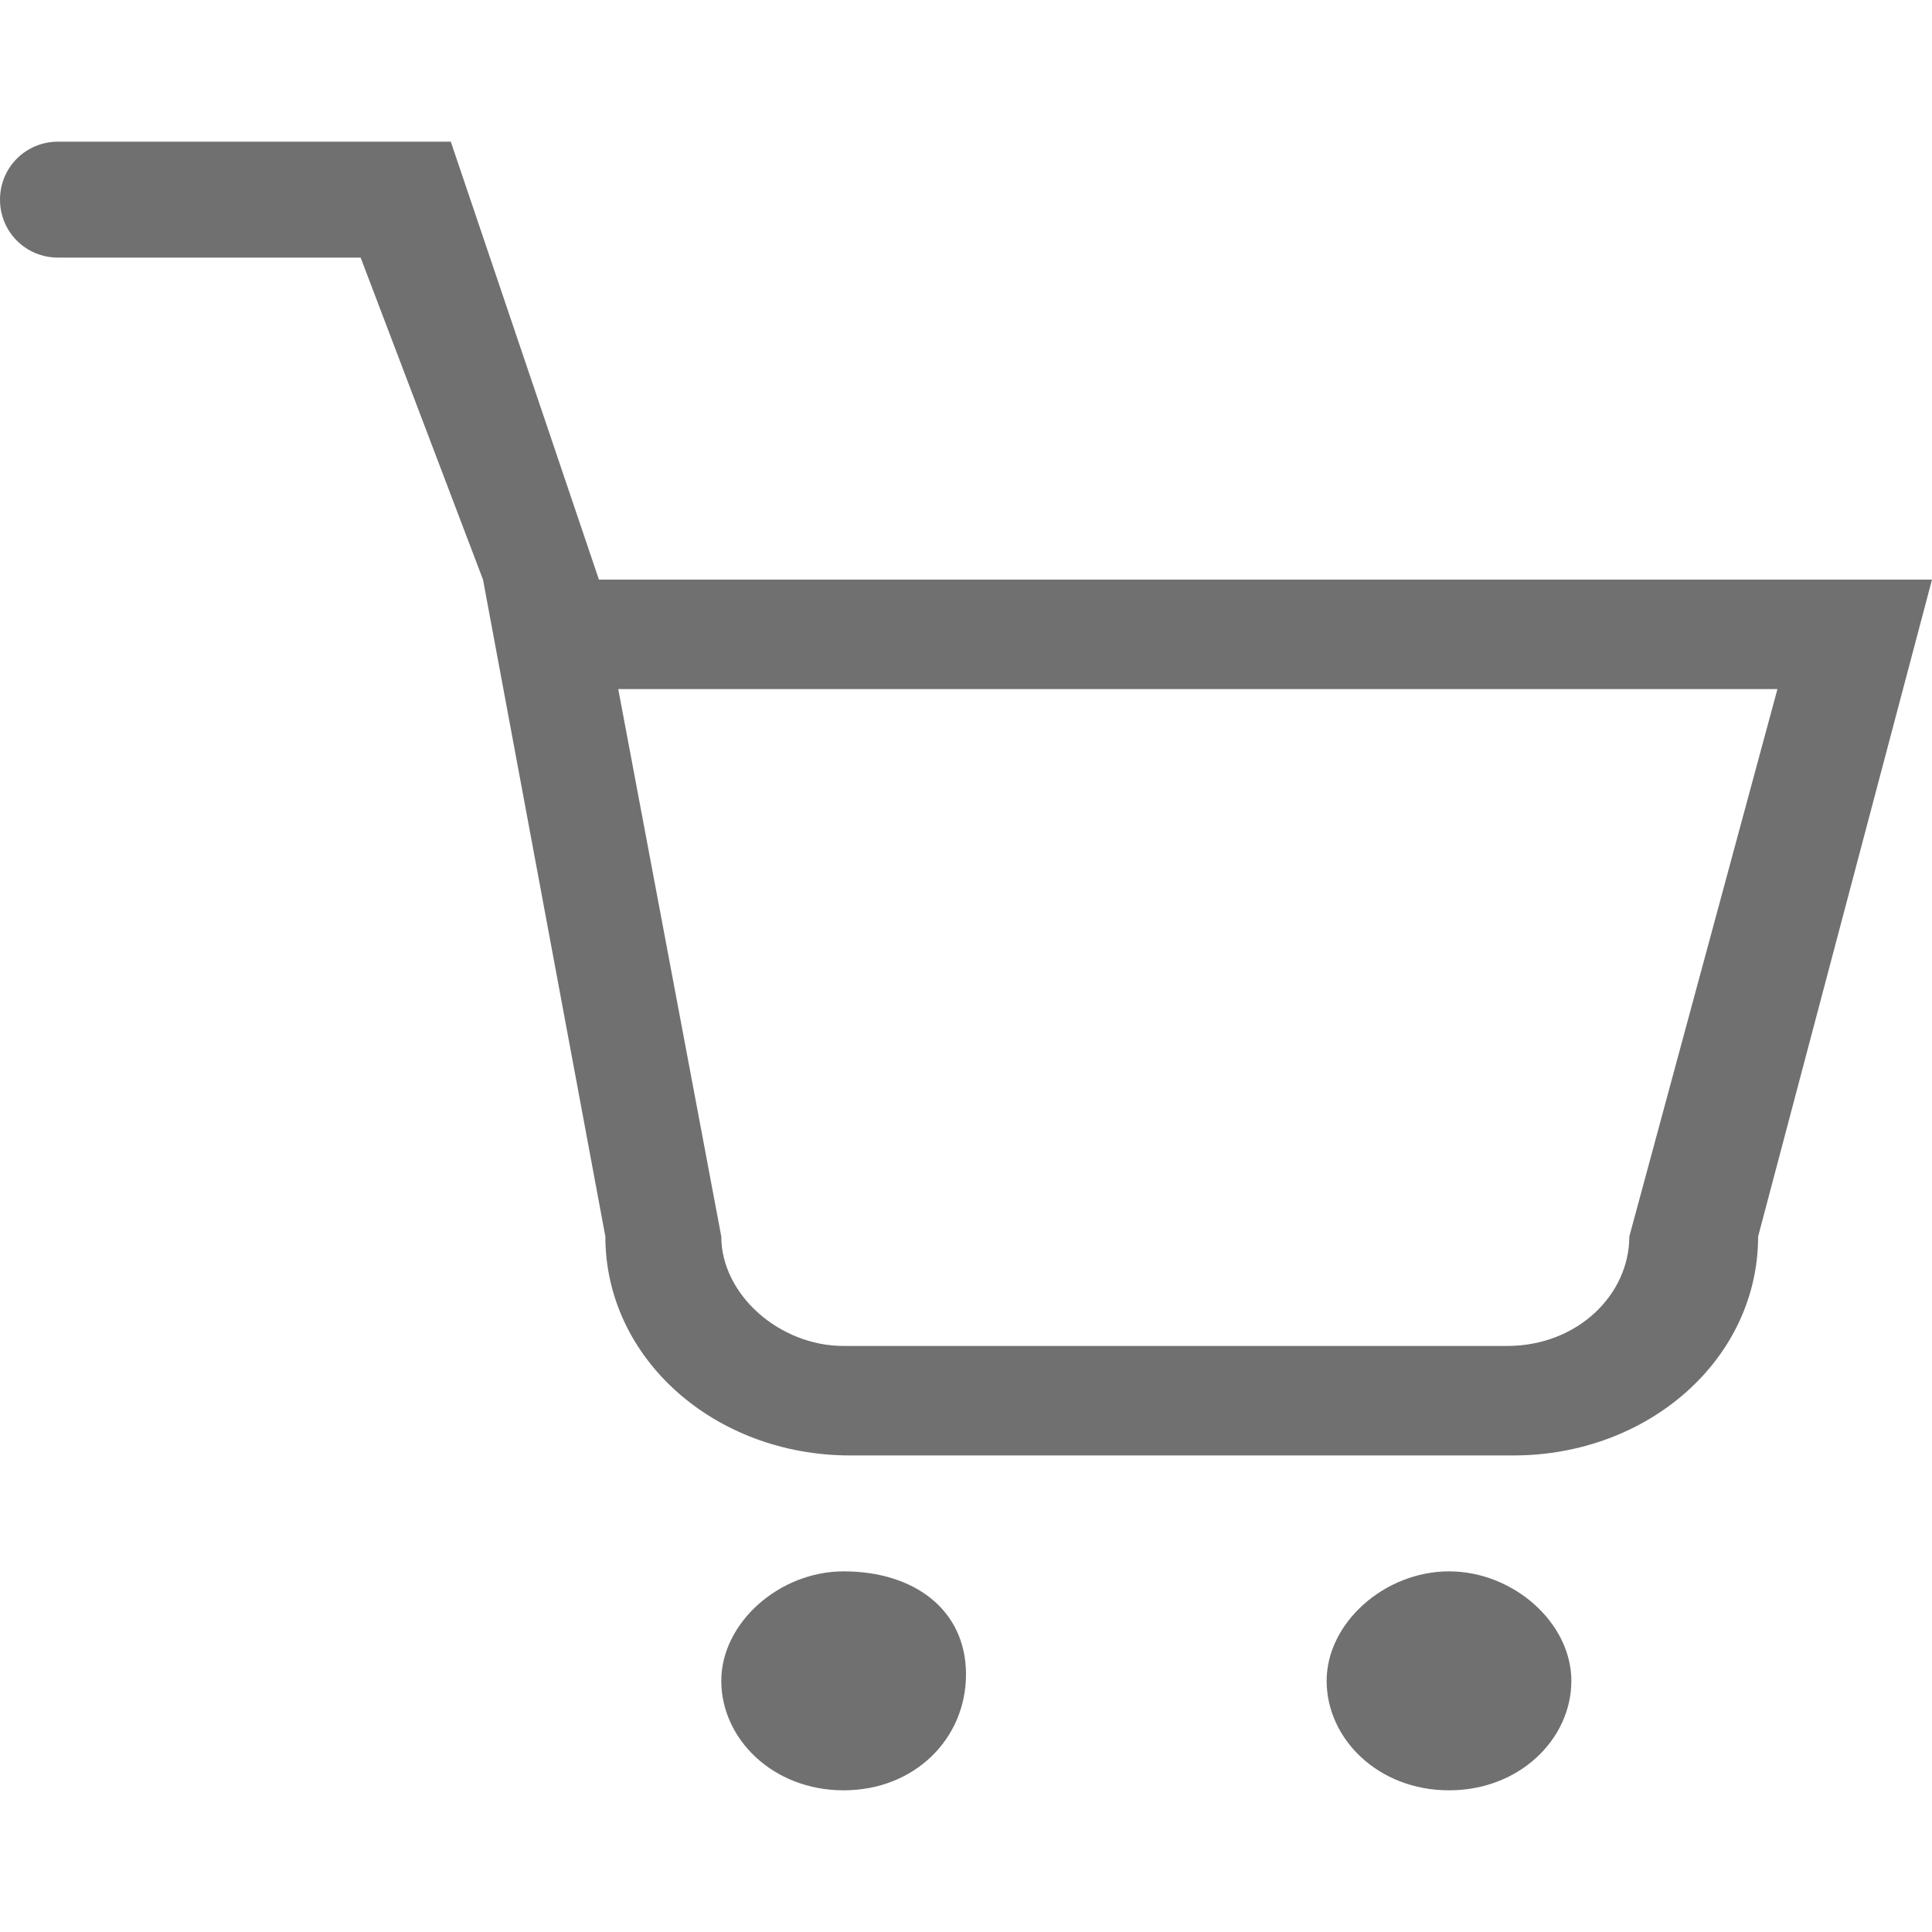 <?xml version="1.0" encoding="utf-8"?>
<!-- Generator: Adobe Illustrator 21.1.0, SVG Export Plug-In . SVG Version: 6.00 Build 0)  -->
<svg version="1.1" id="Layer_1" xmlns="http://www.w3.org/2000/svg" xmlns:xlink="http://www.w3.org/1999/xlink" x="0px" y="0px"
	 viewBox="0 0 30 30" style="enable-background:new 0 0 30 30;" xml:space="preserve">
<style type="text/css">
	.st0{clip-path:url(#SVGID_2_);fill:#707070;}
</style>
<g>
	<defs>
		<path id="SVGID_1_" d="M9.3,9L7,2.2H0.9C0.4,2.2,0,2.6,0,3.1C0,3.6,0.4,4,0.9,4h4.7L7.5,9h0l1.9,10.2c0,1.9,1.7,3.4,3.8,3.4h10.3
			c2.1,0,3.8-1.5,3.8-3.4L30,9H9.3z M25.3,19.2c0,0.9-0.8,1.7-1.9,1.7H13.1c-1,0-1.9-0.8-1.9-1.7l-1.6-8.5h18L25.3,19.2z M13.1,24.4
			c-1,0-1.9,0.8-1.9,1.7s0.8,1.7,1.9,1.7S15,27,15,26S14.2,24.4,13.1,24.4z M22.5,24.4c-1,0-1.9,0.8-1.9,1.7s0.8,1.7,1.9,1.7
			s1.9-0.8,1.9-1.7S23.5,24.4,22.5,24.4z"/>
	</defs>
	<clipPath id="SVGID_2_">
		<use xlink:href="#SVGID_1_"  style="overflow:visible;"/>
	</clipPath>
	<rect x="-5" y="-2.8" class="st0" width="40" height="35.5"/>
</g>
</svg>
